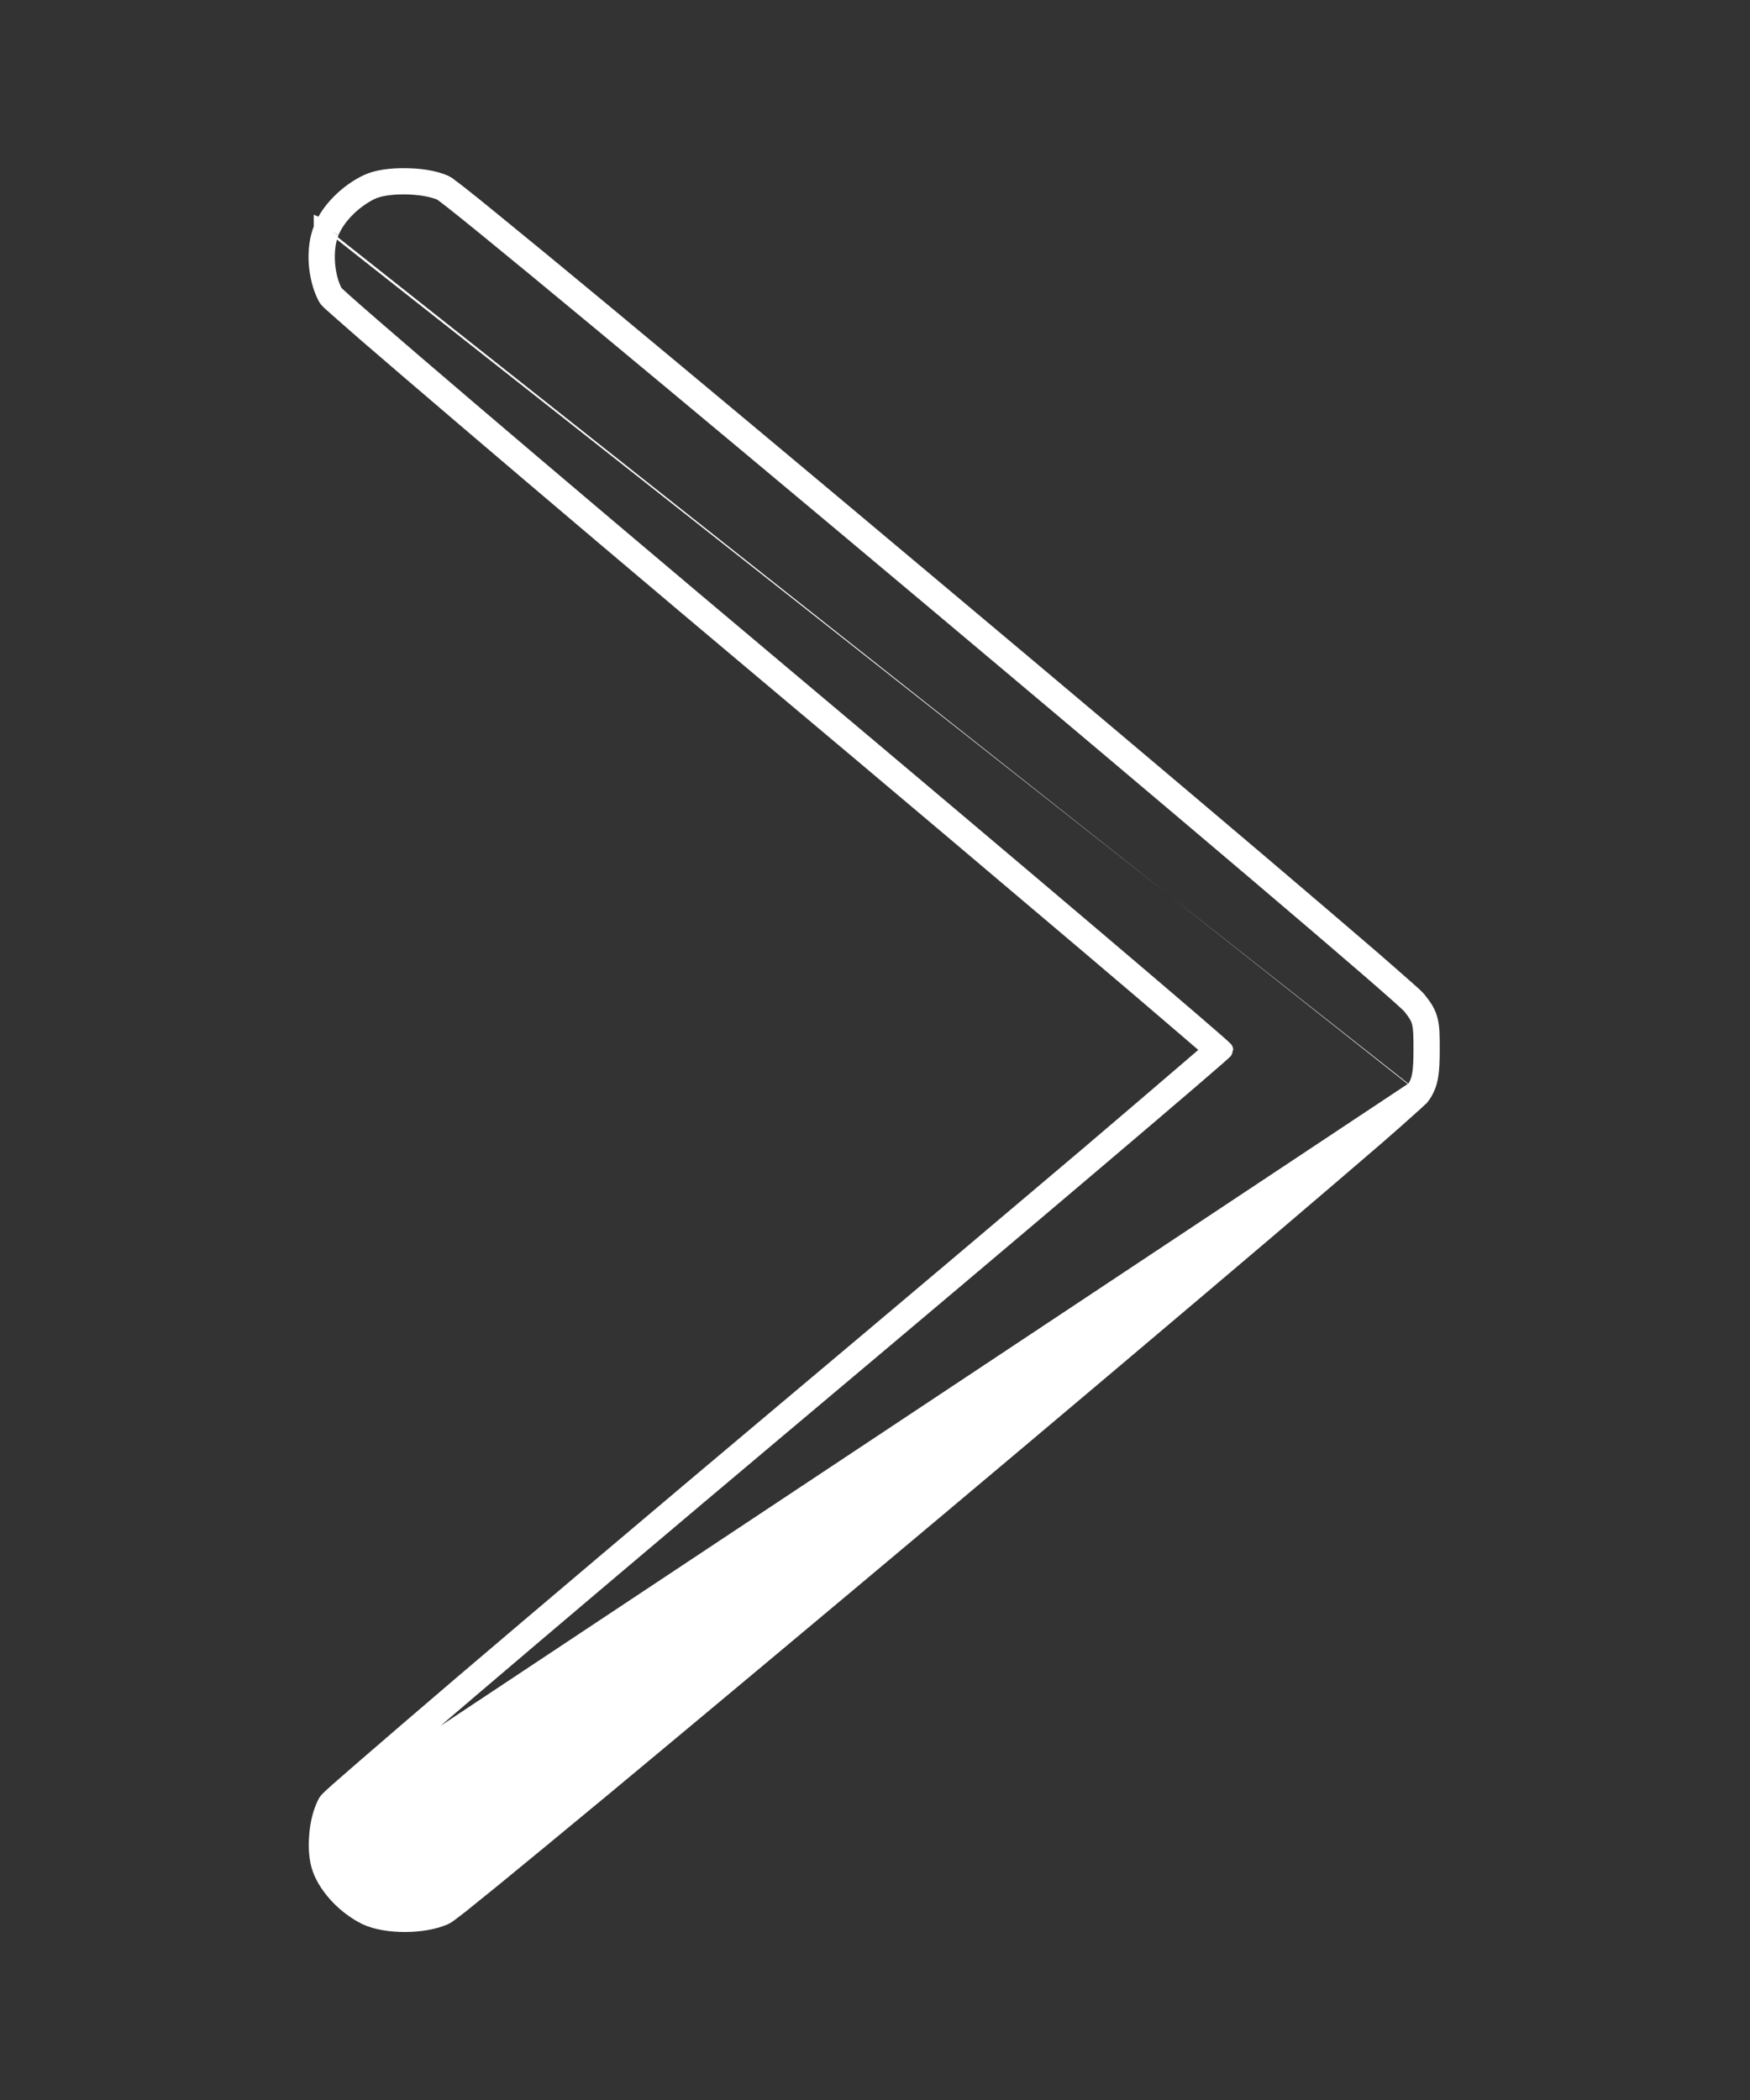 <svg width="10" height="12" viewBox="0 0 10 12" fill="none" xmlns="http://www.w3.org/2000/svg">
<rect x="0" y="0" width="10" height="12" fill="#333333" stroke="none"/>
<path d="M8.085 6.227C8.119 6.177 8.127 6.129 8.127 5.996C8.127 5.841 8.123 5.824 8.064 5.749C7.97 5.629 2.619 1.138 2.519 1.095C2.414 1.051 2.209 1.049 2.121 1.091C2.019 1.14 1.925 1.234 1.889 1.323M8.085 6.227L1.91 10.325C1.929 10.294 3.082 9.31 4.471 8.142C5.861 6.974 6.997 6.009 6.997 6C6.997 5.99 5.861 5.025 4.471 3.857C3.082 2.69 1.929 1.705 1.91 1.674C1.858 1.58 1.847 1.419 1.889 1.323M8.085 6.227L8.127 6.255C8.127 6.255 8.127 6.255 8.127 6.255M8.085 6.227L8.127 6.255C8.127 6.255 8.127 6.255 8.127 6.255M1.889 1.323L1.843 1.304C1.843 1.304 1.843 1.304 1.843 1.304M1.889 1.323L1.843 1.303C1.843 1.303 1.843 1.304 1.843 1.304M1.843 1.304C1.884 1.202 1.988 1.099 2.1 1.046C2.154 1.02 2.237 1.01 2.314 1.011C2.393 1.011 2.478 1.023 2.538 1.049C2.545 1.052 2.552 1.057 2.556 1.059C2.561 1.063 2.567 1.067 2.573 1.072C2.587 1.082 2.605 1.096 2.628 1.114C2.673 1.149 2.736 1.2 2.814 1.264C2.97 1.391 3.188 1.57 3.447 1.785C3.964 2.214 4.645 2.783 5.326 3.355C6.007 3.926 6.688 4.5 7.205 4.939C7.463 5.158 7.68 5.344 7.836 5.478C7.914 5.546 7.976 5.6 8.021 5.64C8.043 5.66 8.061 5.676 8.075 5.688C8.087 5.7 8.098 5.71 8.104 5.718L8.104 5.718C8.134 5.756 8.155 5.786 8.166 5.83C8.177 5.871 8.177 5.921 8.177 5.996C8.177 6.129 8.17 6.191 8.127 6.255M1.843 1.304C1.818 1.361 1.81 1.434 1.814 1.502C1.819 1.571 1.836 1.643 1.866 1.698L1.867 1.7L1.867 1.7C1.871 1.707 1.877 1.713 1.879 1.715L1.88 1.715C1.883 1.719 1.887 1.723 1.892 1.728C1.903 1.737 1.917 1.75 1.935 1.766C1.972 1.799 2.024 1.844 2.09 1.902C2.223 2.017 2.412 2.179 2.644 2.377C3.109 2.774 3.744 3.312 4.439 3.896C5.134 4.479 5.765 5.013 6.223 5.401C6.452 5.595 6.637 5.753 6.765 5.863C6.829 5.918 6.879 5.961 6.913 5.99C6.916 5.994 6.92 5.997 6.923 6C6.92 6.003 6.916 6.006 6.913 6.009C6.879 6.038 6.829 6.081 6.765 6.136C6.637 6.246 6.452 6.404 6.223 6.599C5.765 6.987 5.134 7.52 4.439 8.104C3.744 8.688 3.109 9.226 2.644 9.622C2.412 9.82 2.223 9.983 2.09 10.098C2.024 10.155 1.972 10.201 1.935 10.233C1.917 10.249 1.903 10.262 1.892 10.272C1.887 10.277 1.883 10.281 1.88 10.284C1.879 10.284 1.879 10.284 1.879 10.285C1.877 10.287 1.871 10.293 1.867 10.299L1.866 10.301L1.866 10.301C1.839 10.351 1.822 10.42 1.817 10.486C1.811 10.552 1.815 10.623 1.834 10.676C1.853 10.731 1.891 10.786 1.935 10.833C1.98 10.88 2.035 10.922 2.091 10.949L2.092 10.95L2.092 10.95C2.153 10.978 2.234 10.99 2.313 10.99C2.392 10.99 2.474 10.978 2.539 10.95L2.539 10.95L2.539 10.95C2.546 10.947 2.552 10.943 2.556 10.94C2.561 10.937 2.567 10.932 2.574 10.927C2.587 10.917 2.606 10.903 2.629 10.885C2.674 10.849 2.738 10.797 2.817 10.733C2.975 10.604 3.194 10.423 3.455 10.207C3.977 9.773 4.664 9.199 5.35 8.623C6.036 8.047 6.72 7.469 7.237 7.03C7.495 6.81 7.712 6.625 7.866 6.492C7.943 6.425 8.004 6.371 8.047 6.332C8.069 6.313 8.086 6.297 8.099 6.285C8.105 6.28 8.11 6.274 8.115 6.27C8.117 6.267 8.123 6.261 8.127 6.255" fill="white" stroke="white" stroke-width="0.1"/>
</svg>
